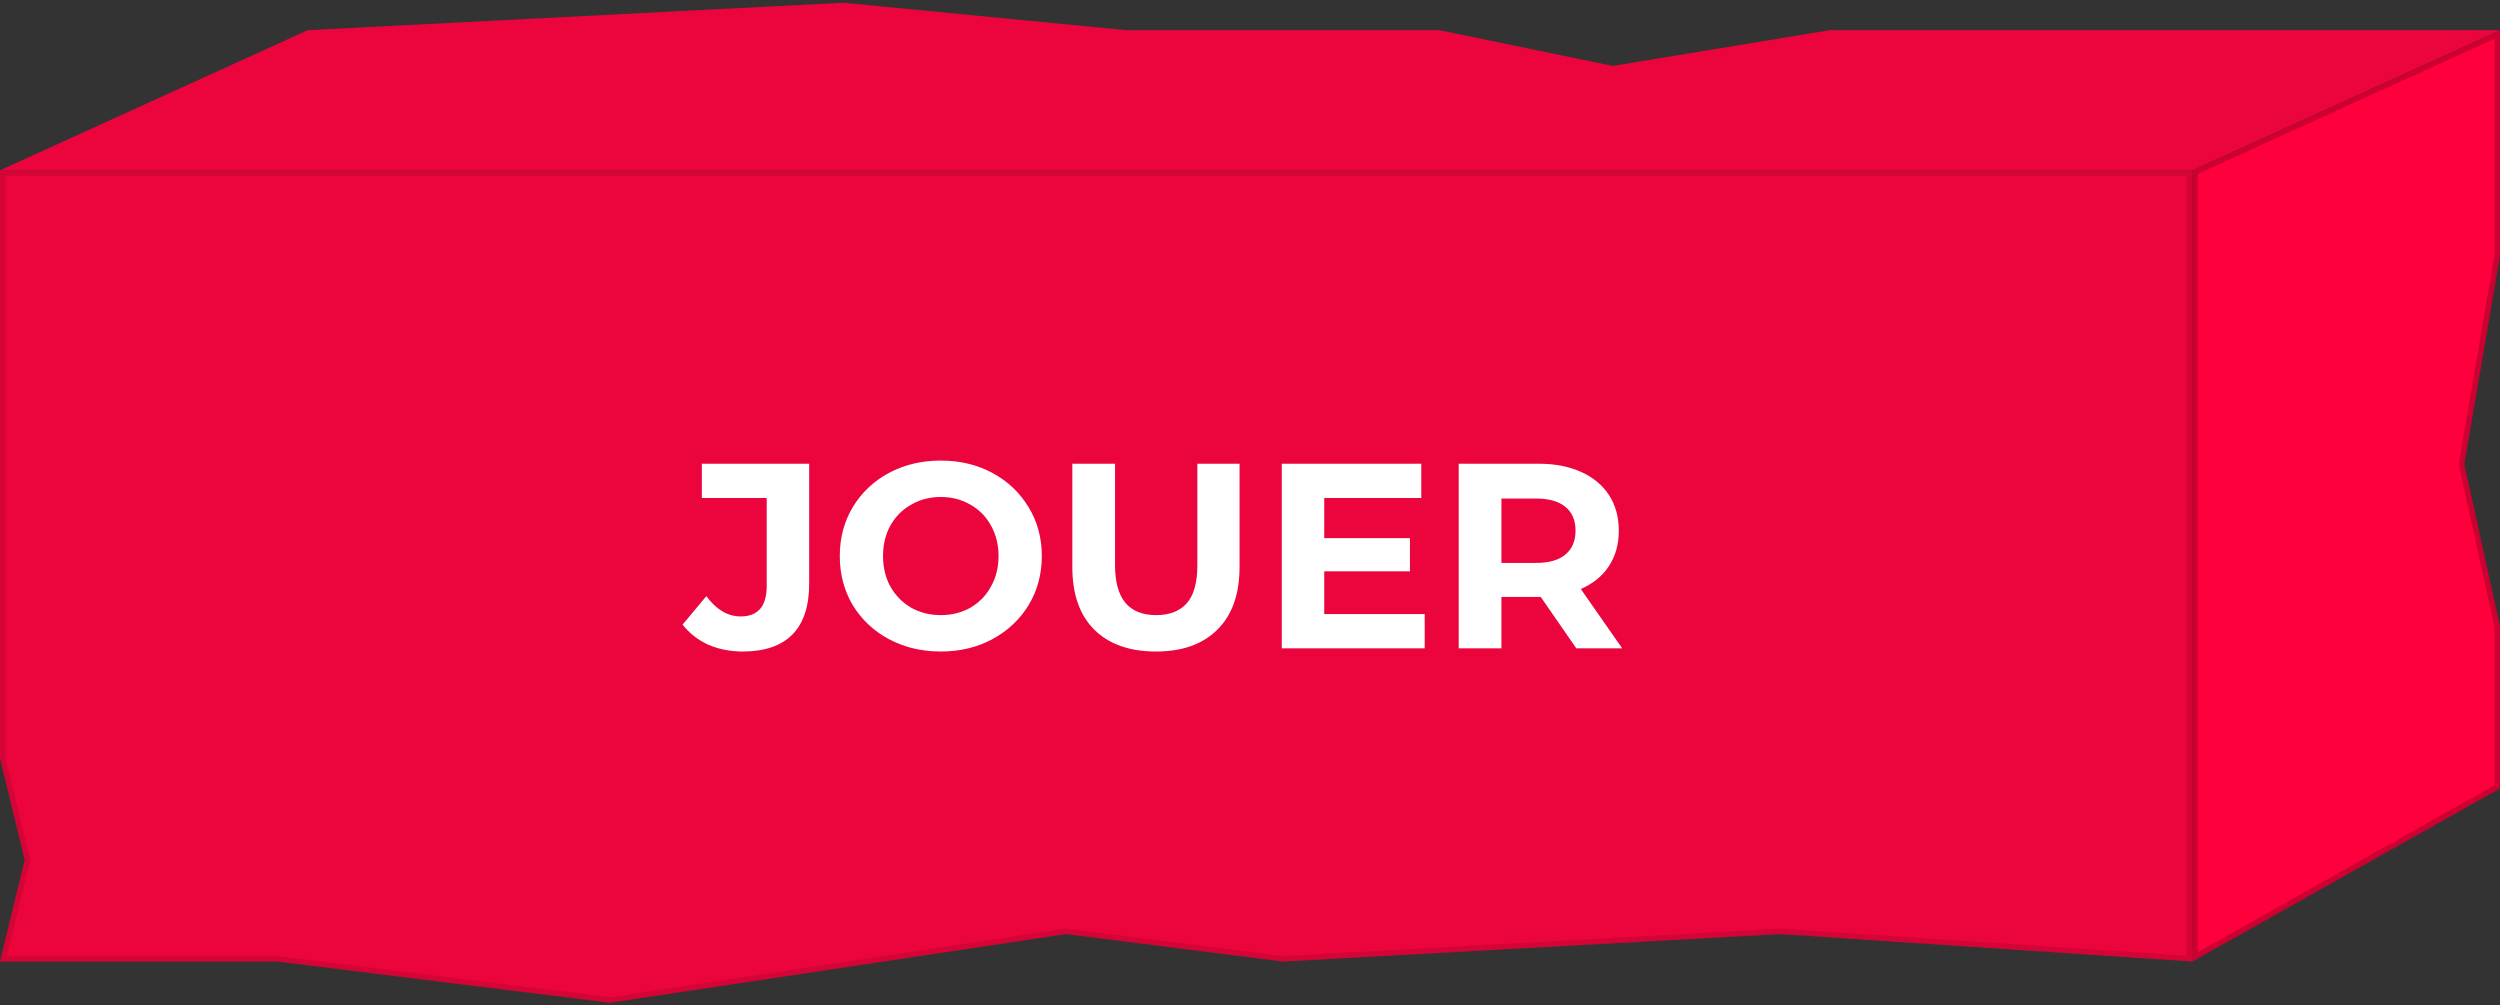 <svg width="455" height="183" viewBox="0 0 455 183" fill="none" xmlns="http://www.w3.org/2000/svg">
<rect x="0" y="0" width="455" height="183" fill="#333333" stroke="none"/>
<path d="M56 5.5L153.5 0.5L205 5.5H262L293.5 12L333 5.5H455L399 31H0L56 5.5Z" fill="#FF003D" fill-opacity="0.9"/>
<path d="M0 31H399V175L324 170L233.5 175L194 170L111 182.5L50.5 175H21H0L4.5 156.5L0 138V31Z" fill="#FF003D" fill-opacity="0.9"/>
<path d="M0.5 137.94V31.5H398.5V174.466L324.033 169.501L324.003 169.499L323.972 169.501L233.518 174.498L194.063 169.504L193.994 169.495L193.926 169.506L110.993 181.995L50.562 174.504L50.531 174.5H50.5H21H0.636L4.986 156.618L5.015 156.5L4.986 156.382L0.5 137.94Z" stroke="black" stroke-opacity="0.1"/>
<path d="M399 31L455 5.5V46.5L448.5 84.5L455 114V143.5L399 175V31Z" fill="#FF003D"/>
<path d="M448.007 84.416L447.991 84.512L448.012 84.608L454.5 114.054V143.208L399.5 174.145V31.322L454.5 6.277V46.458L448.007 84.416Z" stroke="black" stroke-opacity="0.2"/>
<path d="M135.176 118.576C132.904 118.576 130.808 118.16 128.888 117.328C127 116.464 125.448 115.248 124.232 113.68L128.552 108.496C130.376 110.96 132.456 112.192 134.792 112.192C137.96 112.192 139.544 110.336 139.544 106.624V90.64H127.736V84.4H147.272V106.192C147.272 110.32 146.248 113.424 144.2 115.504C142.152 117.552 139.144 118.576 135.176 118.576ZM171.225 118.576C167.737 118.576 164.585 117.824 161.769 116.32C158.985 114.816 156.793 112.752 155.193 110.128C153.625 107.472 152.841 104.496 152.841 101.2C152.841 97.904 153.625 94.944 155.193 92.32C156.793 89.664 158.985 87.584 161.769 86.08C164.585 84.576 167.737 83.824 171.225 83.824C174.713 83.824 177.849 84.576 180.633 86.08C183.417 87.584 185.609 89.664 187.209 92.32C188.809 94.944 189.609 97.904 189.609 101.2C189.609 104.496 188.809 107.472 187.209 110.128C185.609 112.752 183.417 114.816 180.633 116.32C177.849 117.824 174.713 118.576 171.225 118.576ZM171.225 111.952C173.209 111.952 175.001 111.504 176.601 110.608C178.201 109.68 179.449 108.4 180.345 106.768C181.273 105.136 181.737 103.28 181.737 101.2C181.737 99.12 181.273 97.264 180.345 95.632C179.449 94 178.201 92.736 176.601 91.84C175.001 90.912 173.209 90.448 171.225 90.448C169.241 90.448 167.449 90.912 165.849 91.84C164.249 92.736 162.985 94 162.057 95.632C161.161 97.264 160.713 99.12 160.713 101.2C160.713 103.28 161.161 105.136 162.057 106.768C162.985 108.4 164.249 109.68 165.849 110.608C167.449 111.504 169.241 111.952 171.225 111.952ZM210.381 118.576C205.581 118.576 201.837 117.248 199.149 114.592C196.493 111.936 195.165 108.144 195.165 103.216V84.4H202.941V102.928C202.941 108.944 205.437 111.952 210.429 111.952C212.861 111.952 214.717 111.232 215.997 109.792C217.277 108.32 217.917 106.032 217.917 102.928V84.4H225.597V103.216C225.597 108.144 224.253 111.936 221.565 114.592C218.909 117.248 215.181 118.576 210.381 118.576ZM259.297 111.76V118H233.281V84.4H258.673V90.64H241.009V97.936H256.609V103.984H241.009V111.76H259.297ZM286.892 118L280.412 108.64H280.028H273.26V118H265.484V84.4H280.028C283.004 84.4 285.58 84.896 287.756 85.888C289.964 86.88 291.66 88.288 292.844 90.112C294.028 91.936 294.62 94.096 294.62 96.592C294.62 99.088 294.012 101.248 292.796 103.072C291.612 104.864 289.916 106.24 287.708 107.2L295.244 118H286.892ZM286.748 96.592C286.748 94.704 286.14 93.264 284.924 92.272C283.708 91.248 281.932 90.736 279.596 90.736H273.26V102.448H279.596C281.932 102.448 283.708 101.936 284.924 100.912C286.14 99.888 286.748 98.448 286.748 96.592Z" fill="white"/>
</svg>
